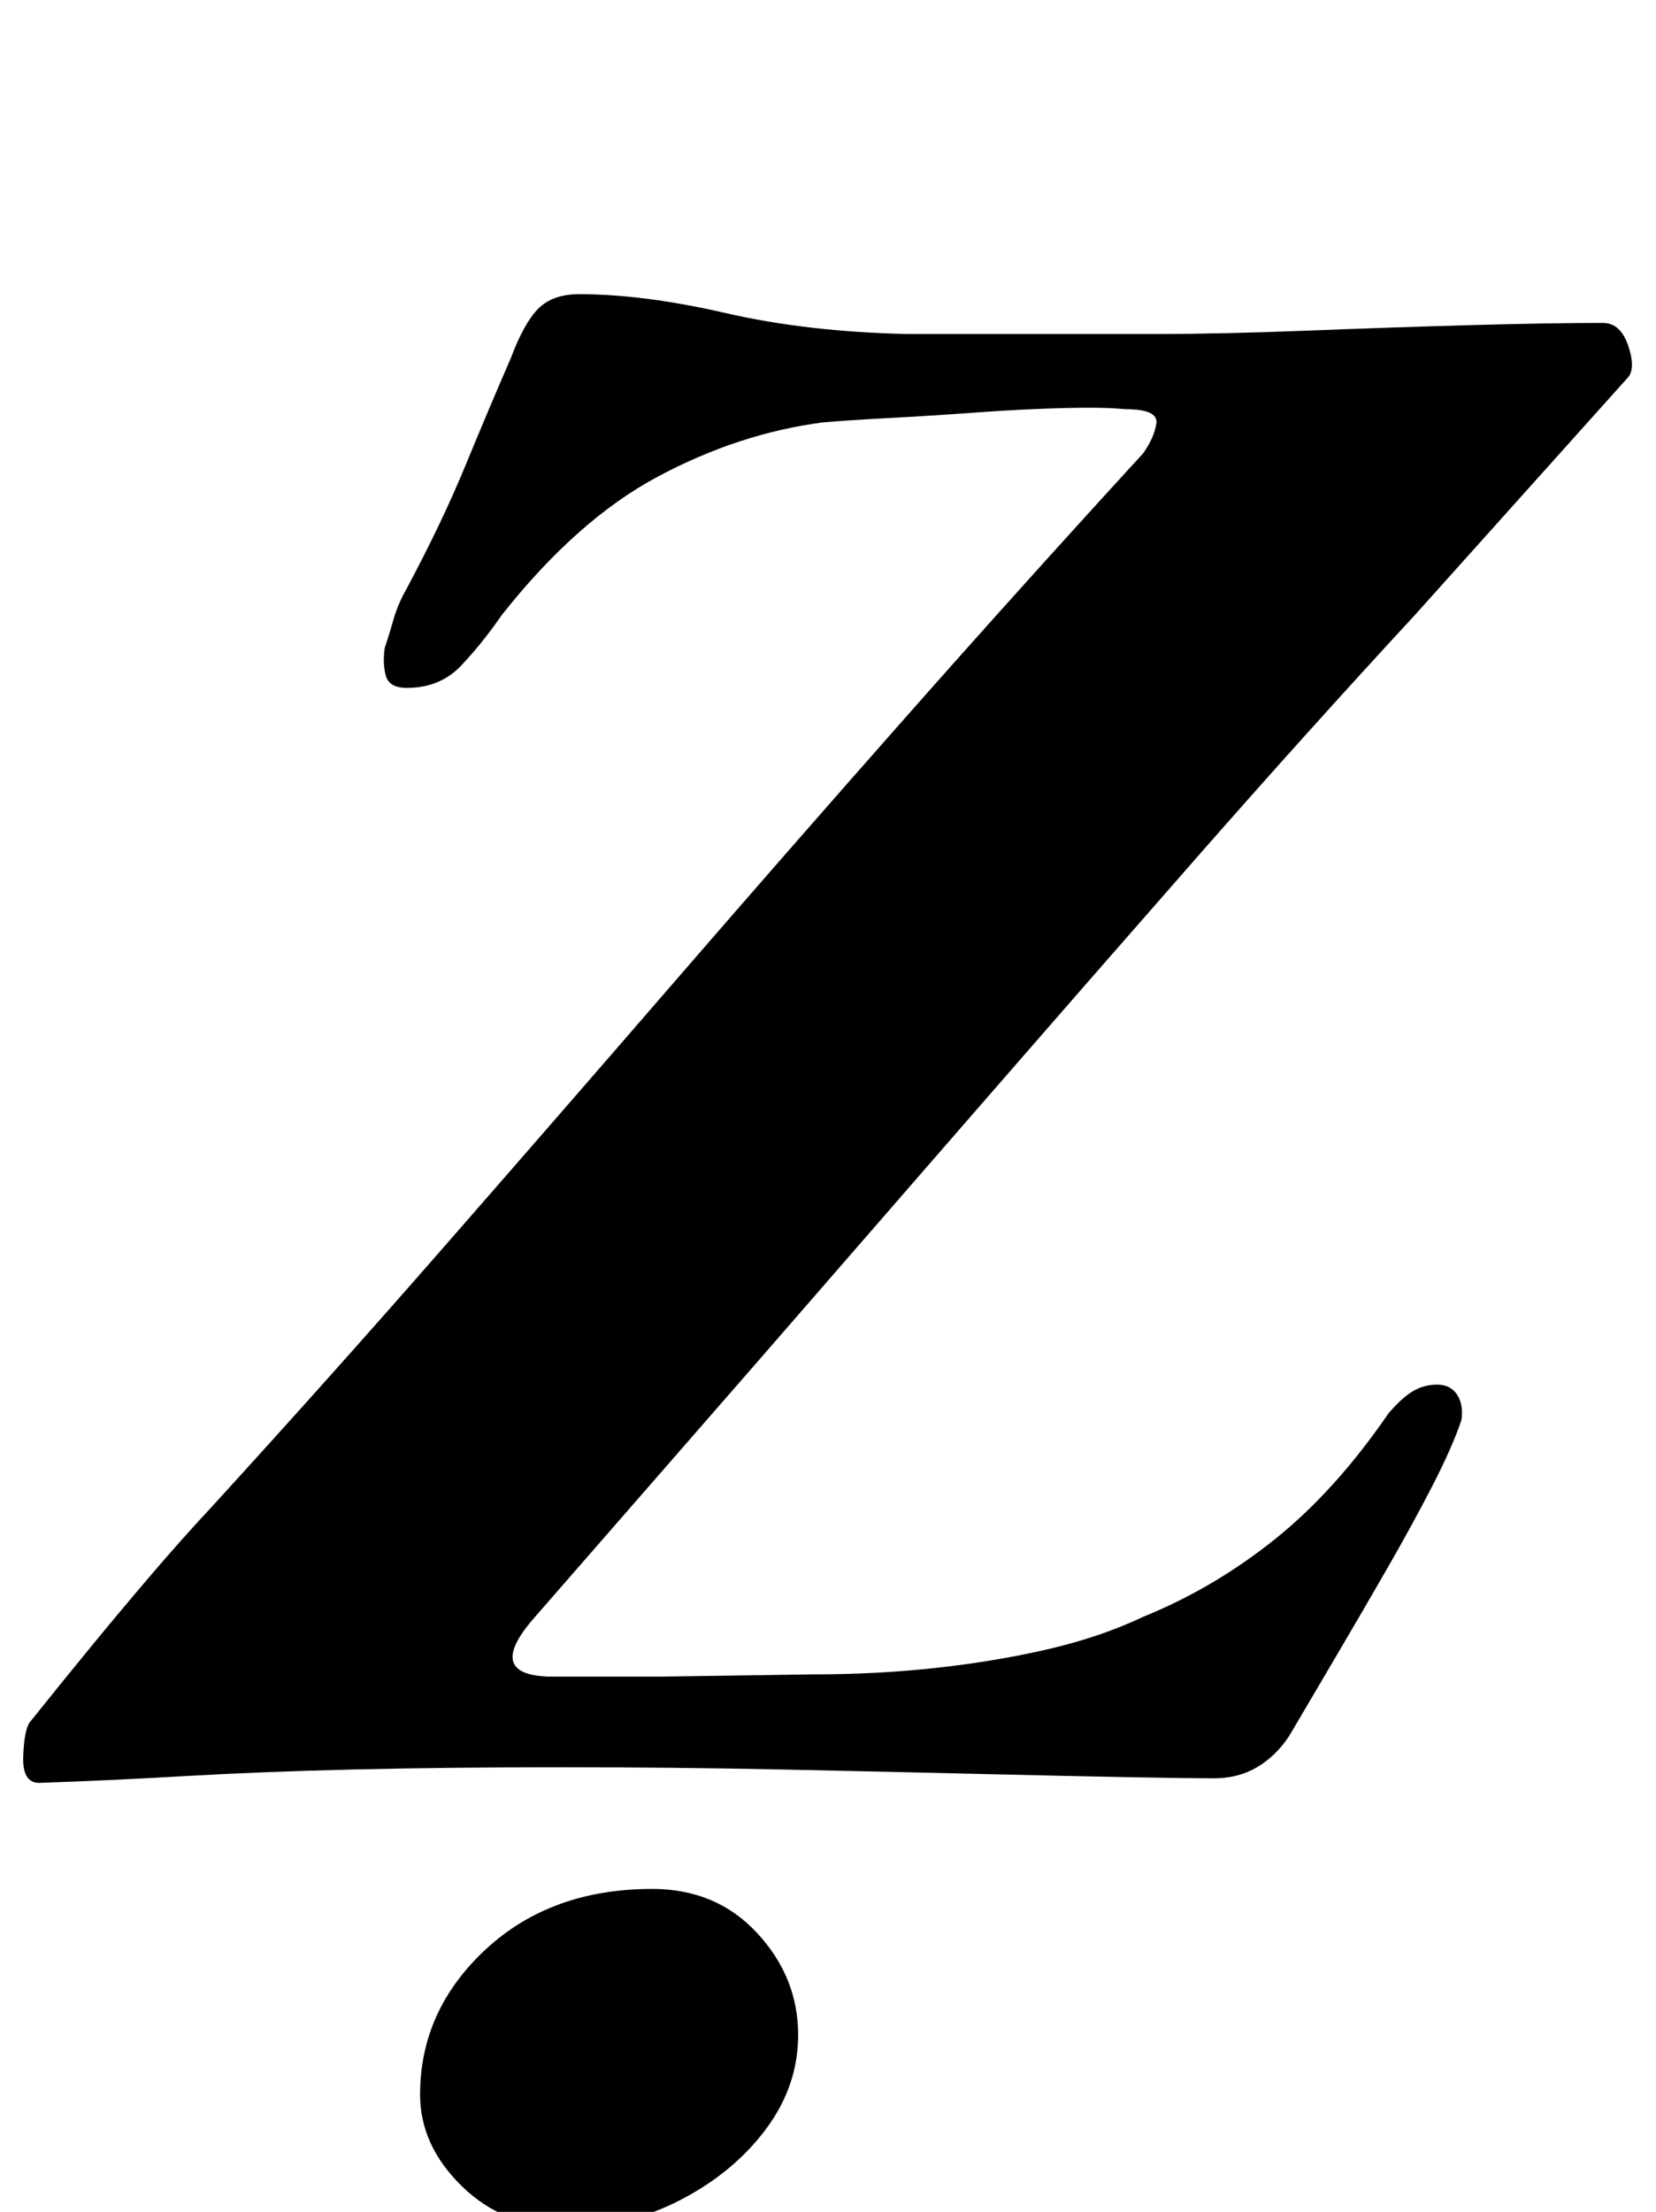 <?xml version="1.0" standalone="no"?>
<!DOCTYPE svg PUBLIC "-//W3C//DTD SVG 1.1//EN" "http://www.w3.org/Graphics/SVG/1.1/DTD/svg11.dtd" >
<svg xmlns="http://www.w3.org/2000/svg" xmlns:xlink="http://www.w3.org/1999/xlink" version="1.1" viewBox="-46 0 749 1000">
  <g transform="matrix(1 0 0 -1 0 800)">
   <path fill="currentColor"
d="M503 -4q-10 0 -37.5 0.5t-69 1.5t-89.5 2t-99 1q-52 0 -94 -1t-76.5 -3t-64.5 -3q-9 -1 -8.5 12t3.5 16q12 15 25.5 31.5t28 33.5t28.5 32q53 58 105 117.5t103.5 119t104.5 119.5t108 120q5 7 6 13.5t-14 6.5q-10 1 -28.5 0.5t-39 -2t-39.5 -2.5t-30 -2
q-38 -5 -74.5 -24.5t-70.5 -62.5q-9 -13 -18.5 -23t-24.5 -10q-8 0 -9.5 5.5t-0.5 12.5q2 6 4 13t6 14q16 30 26.5 55.5t20.5 48.5q6 16 12.5 22.5t18.5 6.5q29 0 66 -8.5t82 -9.5h57.5h55.5q30 0 68 1.5t74 2.5t60 1q8 0 11.5 -10.5t-0.5 -14.5l-96 -107q-49 -53 -99 -110
t-100 -114.5l-100 -115t-99 -113.5q-23 -26 6 -27h52t68 1q29 0 56 3t50.5 8.5t42.5 14.5q32 13 59.5 35t51.5 57q6 7 11 10t11 3t9 -4.5t2 -11.5q-4 -12 -13 -29.5t-20.5 -37.5t-23 -39.5t-21.5 -36.5q-6 -9 -14.5 -14t-19.5 -5zM210 -207q-28 0 -47 18.5t-19 41.5
q0 38 29.5 65.5t75.5 27.5q29 0 47.5 -20t18.5 -46q0 -23 -14.5 -42.5t-38.5 -32t-52 -12.5z" />
  </g>

</svg>
